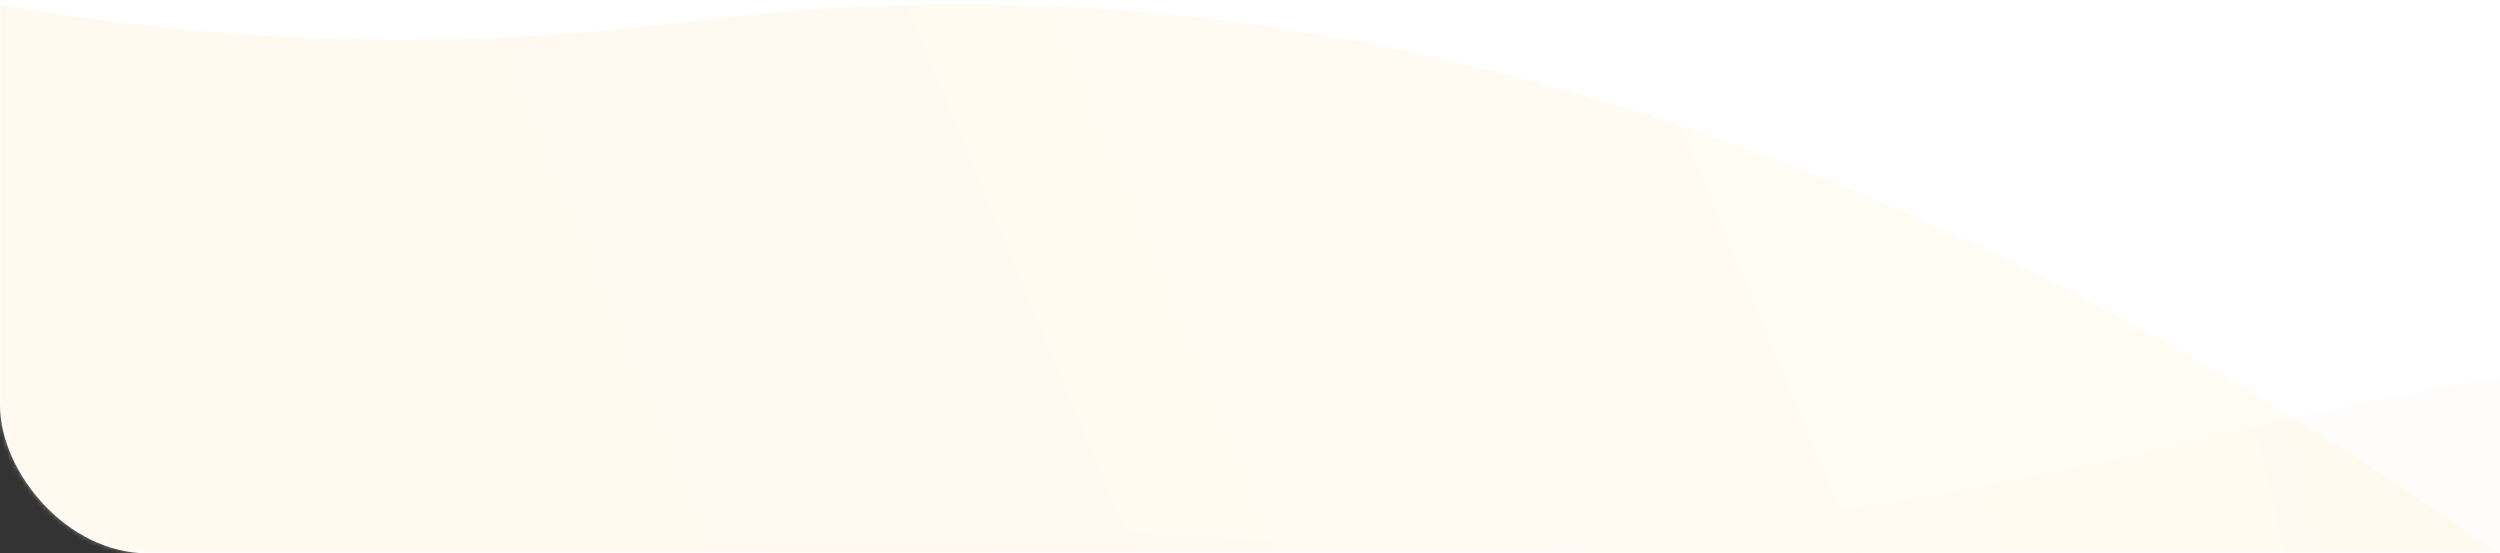 <svg xmlns="http://www.w3.org/2000/svg" xmlns:xlink="http://www.w3.org/1999/xlink" width="506" height="112" viewBox="0 0 506 112">
    <rect x="0" y="0" width="506" height="112" fill="#333333" stroke="none"/>
    <defs>
        <rect id="a" width="700" height="360" rx="30"/>
        <linearGradient id="b" x1="81.491%" x2="54.014%" y1="44.375%" y2="50.307%">
            <stop offset="0%" stop-color="#FFF6DC"/>
            <stop offset="100%" stop-color="#FFEFD3"/>
        </linearGradient>
        <linearGradient id="d" x1="84.698%" x2="42.59%" y1="42.187%" y2="48.415%">
            <stop offset="0%" stop-color="#FFE0A7"/>
            <stop offset="100%" stop-color="#FFFDF8"/>
        </linearGradient>
    </defs>
    <g fill="none" fill-rule="evenodd" transform="translate(0 -248)">
        <mask id="c" fill="#fff">
            <use xlink:href="#a"/>
        </mask>
        <use fill="#FFF" xlink:href="#a"/>
        <path fill="url(#b)" d="M572 411.716C426.378 287.53 282.57 234.373 140.575 252.246-1.419 270.117-138.23 224.52-269.86 115.45L-430 378.364-.1 653.429l148.051-11.86L383.74 451.343 572 411.716z" mask="url(#c)" opacity=".572"/>
        <path fill="url(#d)" d="M986 534.547c-104.397-194.252-284.952-260.065-541.665-197.44C187.622 399.735-17.822 321.032-171.998 101L-189 465.797 319.226 845l183.248-11.835 341.053-256.67L986 534.547z" mask="url(#c)" opacity=".298"/>
    </g>
</svg>
